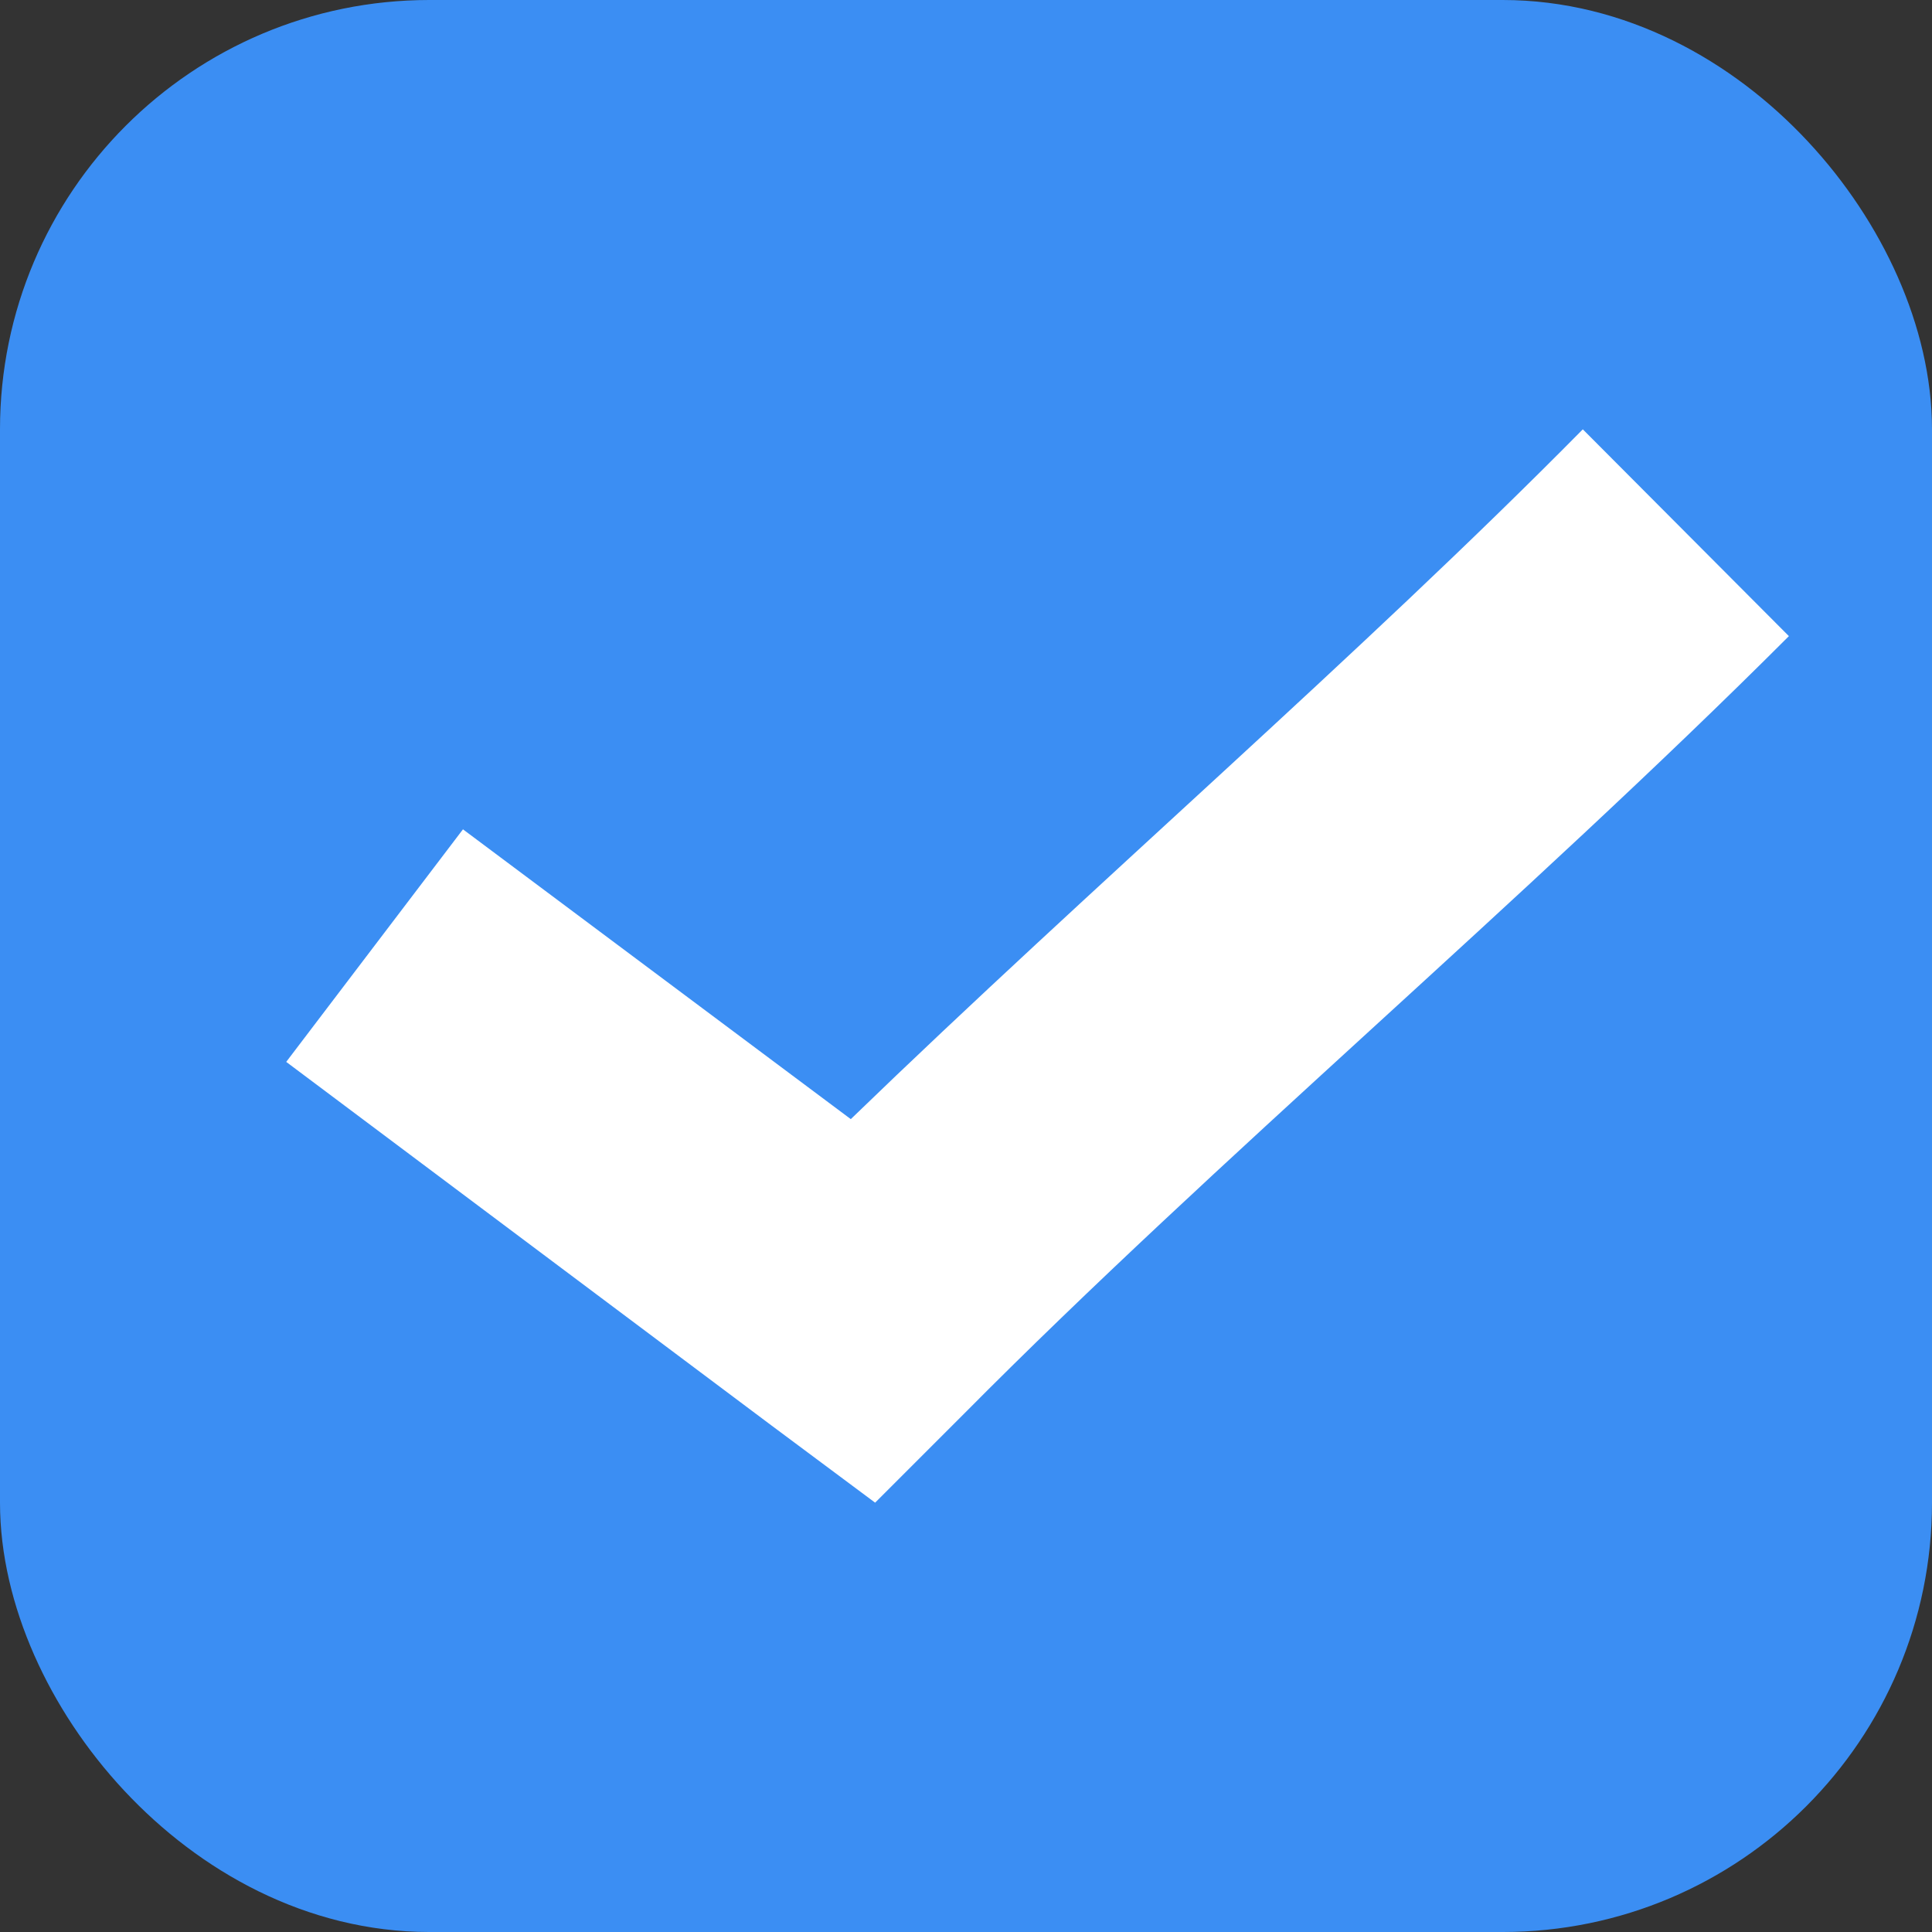 <svg id="Capa_1" enable-background="new 0 0 17 17" height="25" viewBox="0 0 27 27" style="width: 17px; height: 17px; display: block;" width="25" xmlns="http://www.w3.org/2000/svg">
    <rect x="0" y="0" width="27" height="27" fill="#333333" stroke="none"/>
    <g><rect fill="#3B8EF3" height="25" rx="5" ry="5" stroke="#3B8EF3" width="25" x="1" y="1" style="stroke-width: 2;"></rect><path d="M22.12 6c-3.12 3.16-6.84 6.36-10.23 9.64l-5.42-4.05L4 14.84l6.78 5.08L12.23 21l1.25-1.25C17 16.2 21.29 12.6 25 8.89z" fill="#FFF"></path></g>
</svg>
